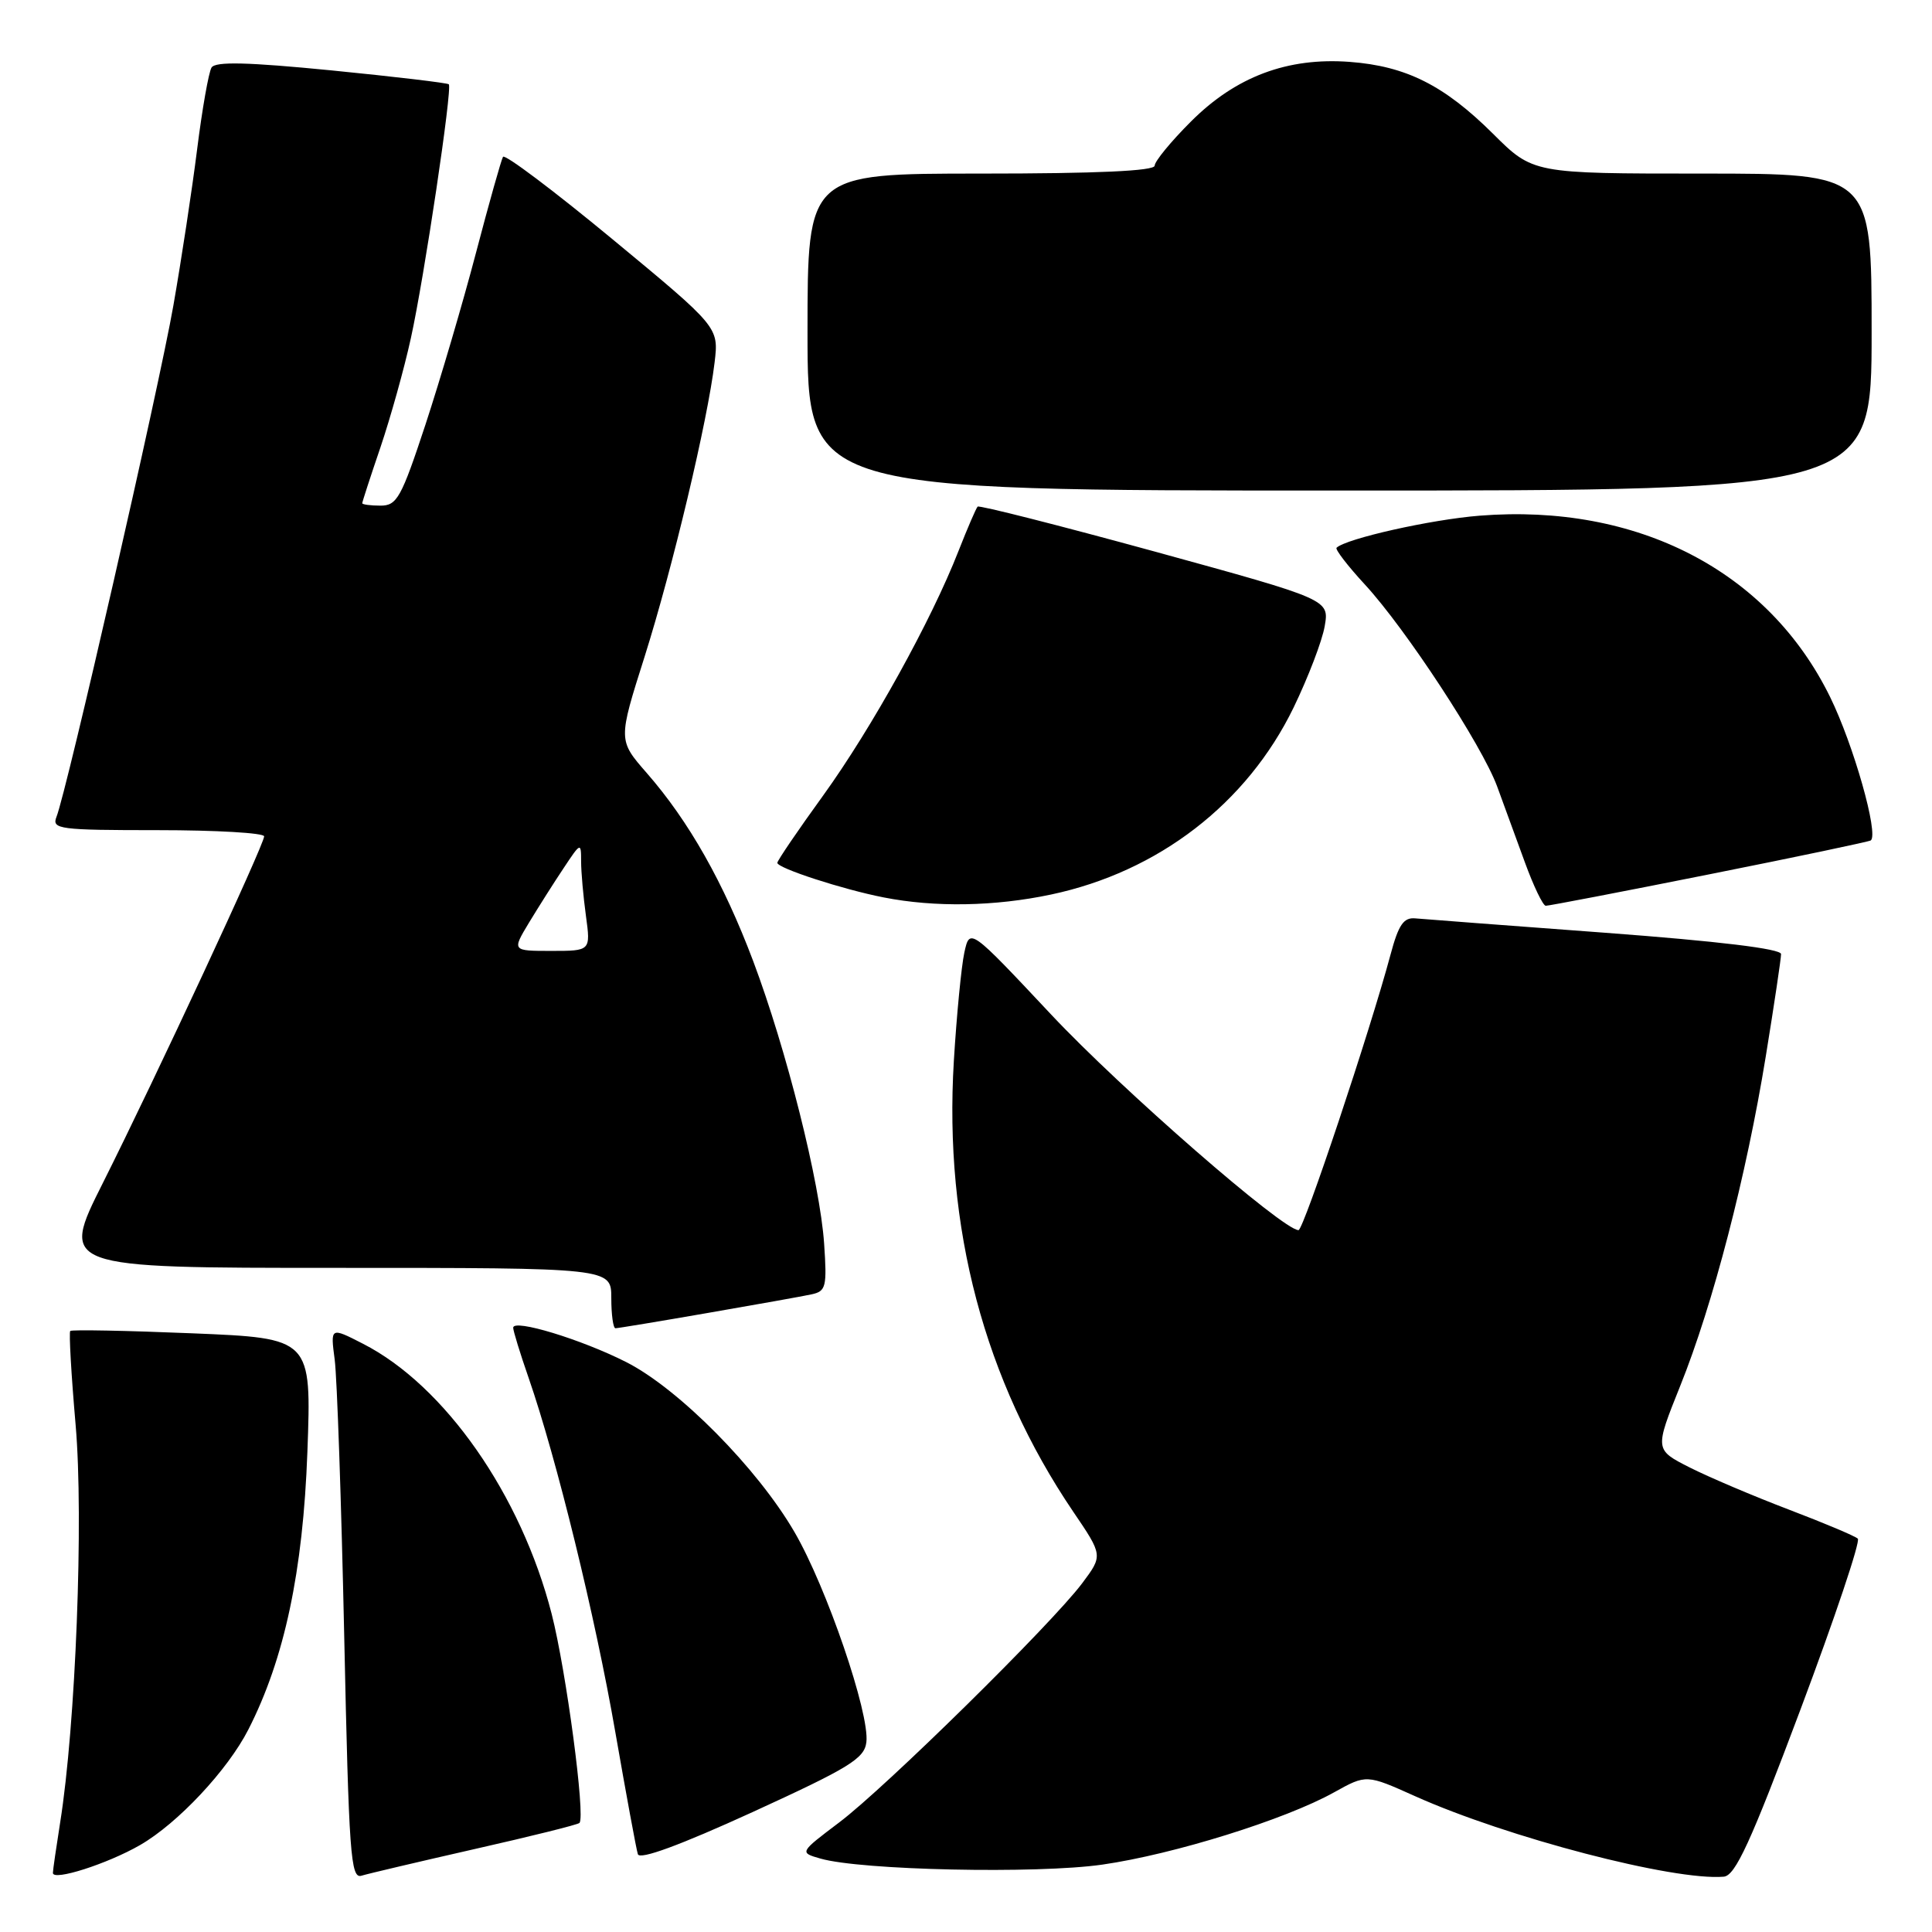 <?xml version="1.0" encoding="UTF-8" standalone="no"?>
<!DOCTYPE svg PUBLIC "-//W3C//DTD SVG 1.1//EN" "http://www.w3.org/Graphics/SVG/1.1/DTD/svg11.dtd" >
<svg xmlns="http://www.w3.org/2000/svg" xmlns:xlink="http://www.w3.org/1999/xlink" version="1.1" viewBox="0 0 256 256">
 <g >
 <path fill="currentColor"
d=" M 18.56 244.48 C 23.56 241.60 30.17 234.54 32.91 229.17 C 37.69 219.81 40.15 208.24 40.73 192.41 C 41.28 177.32 41.28 177.32 25.46 176.67 C 16.76 176.31 9.50 176.17 9.31 176.36 C 9.12 176.54 9.44 182.14 10.02 188.80 C 11.10 201.18 10.03 228.62 7.97 241.50 C 7.45 244.80 7.01 247.80 7.01 248.17 C 6.99 249.29 14.24 246.97 18.56 244.48 Z  M 62.93 245.00 C 70.32 243.33 76.56 241.78 76.78 241.55 C 77.60 240.73 75.02 221.36 73.10 213.86 C 69.05 198.07 58.93 183.58 48.09 178.05 C 43.78 175.84 43.78 175.84 44.35 180.17 C 44.66 182.55 45.23 199.02 45.61 216.77 C 46.23 245.71 46.46 248.99 47.90 248.54 C 48.78 248.27 55.55 246.68 62.93 245.00 Z  M 238.58 226.50 C 243.12 214.40 246.54 204.22 246.17 203.88 C 245.80 203.53 241.68 201.80 237.01 200.02 C 232.34 198.24 226.43 195.73 223.88 194.44 C 219.25 192.09 219.25 192.09 222.63 183.66 C 226.99 172.82 231.40 155.81 233.97 140.00 C 235.09 133.12 236.00 127.01 236.00 126.42 C 236.00 125.72 227.73 124.72 212.75 123.60 C 199.96 122.65 188.62 121.79 187.54 121.69 C 185.99 121.54 185.31 122.53 184.25 126.50 C 181.56 136.55 172.73 163.00 172.06 163.00 C 169.99 163.00 148.62 144.38 139.31 134.46 C 128.50 122.94 128.50 122.94 127.78 126.22 C 127.39 128.02 126.76 134.48 126.39 140.57 C 125.05 162.63 130.42 182.91 142.21 200.31 C 146.15 206.11 146.15 206.11 143.38 209.81 C 139.30 215.23 117.33 236.86 111.20 241.48 C 105.92 245.47 105.92 245.47 108.71 246.27 C 114.08 247.82 137.38 248.32 146.07 247.07 C 155.53 245.71 170.31 241.10 176.78 237.49 C 181.06 235.11 181.06 235.11 187.52 238.01 C 199.74 243.49 221.79 249.24 228.41 248.67 C 229.94 248.53 231.95 244.17 238.58 226.50 Z  M 114.80 230.84 C 115.25 227.05 109.54 210.34 105.27 203.00 C 100.37 194.56 89.94 184.02 82.99 180.49 C 77.04 177.47 68.00 174.72 68.00 175.93 C 68.00 176.35 68.92 179.34 70.05 182.59 C 73.74 193.23 78.88 214.21 81.53 229.50 C 82.97 237.75 84.31 245.04 84.52 245.69 C 84.76 246.47 90.09 244.51 99.70 240.12 C 112.56 234.23 114.54 233.02 114.80 230.84 Z  M 93.80 173.97 C 100.23 172.86 106.43 171.75 107.57 171.50 C 109.45 171.09 109.59 170.49 109.20 164.78 C 108.65 156.72 104.21 139.06 99.79 127.32 C 95.88 116.95 91.27 108.80 85.70 102.43 C 81.90 98.08 81.90 98.08 85.41 87.02 C 89.12 75.28 93.77 55.75 94.69 48.01 C 95.24 43.35 95.24 43.35 81.16 31.70 C 73.42 25.30 66.89 20.38 66.65 20.78 C 66.42 21.17 64.80 26.90 63.07 33.50 C 61.34 40.10 58.32 50.34 56.38 56.25 C 53.17 65.98 52.60 67.00 50.42 67.00 C 49.09 67.00 48.00 66.85 48.00 66.68 C 48.00 66.50 49.09 63.15 50.42 59.25 C 51.74 55.34 53.56 48.85 54.44 44.82 C 56.21 36.80 59.96 11.70 59.47 11.17 C 59.31 10.99 52.32 10.16 43.95 9.33 C 32.77 8.23 28.54 8.13 28.03 8.95 C 27.65 9.57 26.79 14.45 26.12 19.79 C 25.45 25.13 24.03 34.45 22.97 40.50 C 21.07 51.36 8.84 104.86 7.48 108.25 C 6.84 109.87 7.86 110.00 20.89 110.00 C 28.65 110.00 35.00 110.37 35.00 110.82 C 35.00 111.92 20.65 142.76 13.63 156.75 C 7.98 168.00 7.98 168.00 44.49 168.00 C 81.00 168.00 81.00 168.00 81.00 172.00 C 81.00 174.20 81.25 176.00 81.55 176.00 C 81.85 176.00 87.36 175.09 93.80 173.97 Z  M 139.27 118.53 C 153.50 115.52 165.24 106.46 171.41 93.75 C 173.34 89.76 175.20 84.91 175.53 82.97 C 176.14 79.44 176.14 79.44 153.03 73.09 C 140.32 69.61 129.75 66.92 129.54 67.13 C 129.34 67.33 128.20 69.97 127.01 73.00 C 123.40 82.24 115.51 96.48 109.10 105.37 C 105.74 110.01 103.00 114.04 103.00 114.33 C 103.00 115.03 111.66 117.85 117.08 118.91 C 123.87 120.25 131.82 120.11 139.27 118.53 Z  M 226.50 115.85 C 238.05 113.55 247.68 111.52 247.89 111.36 C 248.96 110.52 245.60 98.67 242.49 92.34 C 234.30 75.65 216.96 66.68 196.07 68.33 C 189.61 68.84 178.39 71.36 177.10 72.58 C 176.89 72.79 178.58 74.99 180.87 77.47 C 186.29 83.35 196.37 98.75 198.38 104.21 C 199.25 106.57 200.90 111.09 202.05 114.25 C 203.20 117.41 204.45 120.01 204.82 120.02 C 205.19 120.03 214.95 118.16 226.50 115.85 Z  M 248.00 44.00 C 248.00 23.00 248.00 23.00 225.57 23.00 C 203.13 23.00 203.13 23.00 197.82 17.71 C 191.36 11.30 186.31 8.76 178.85 8.20 C 170.61 7.58 163.75 10.15 157.81 16.10 C 155.16 18.74 153.00 21.38 153.00 21.95 C 153.00 22.65 145.36 23.00 130.00 23.00 C 107.00 23.00 107.00 23.00 107.00 44.00 C 107.00 65.00 107.00 65.00 177.50 65.00 C 248.00 65.00 248.00 65.00 248.00 44.00 Z  M 70.10 122.25 C 71.35 120.19 73.41 116.93 74.69 115.02 C 76.95 111.61 77.00 111.59 77.00 114.13 C 77.00 115.55 77.29 118.81 77.64 121.36 C 78.27 126.00 78.27 126.00 73.05 126.00 C 67.84 126.00 67.84 126.00 70.10 122.25 Z "/>
</g>
</svg>